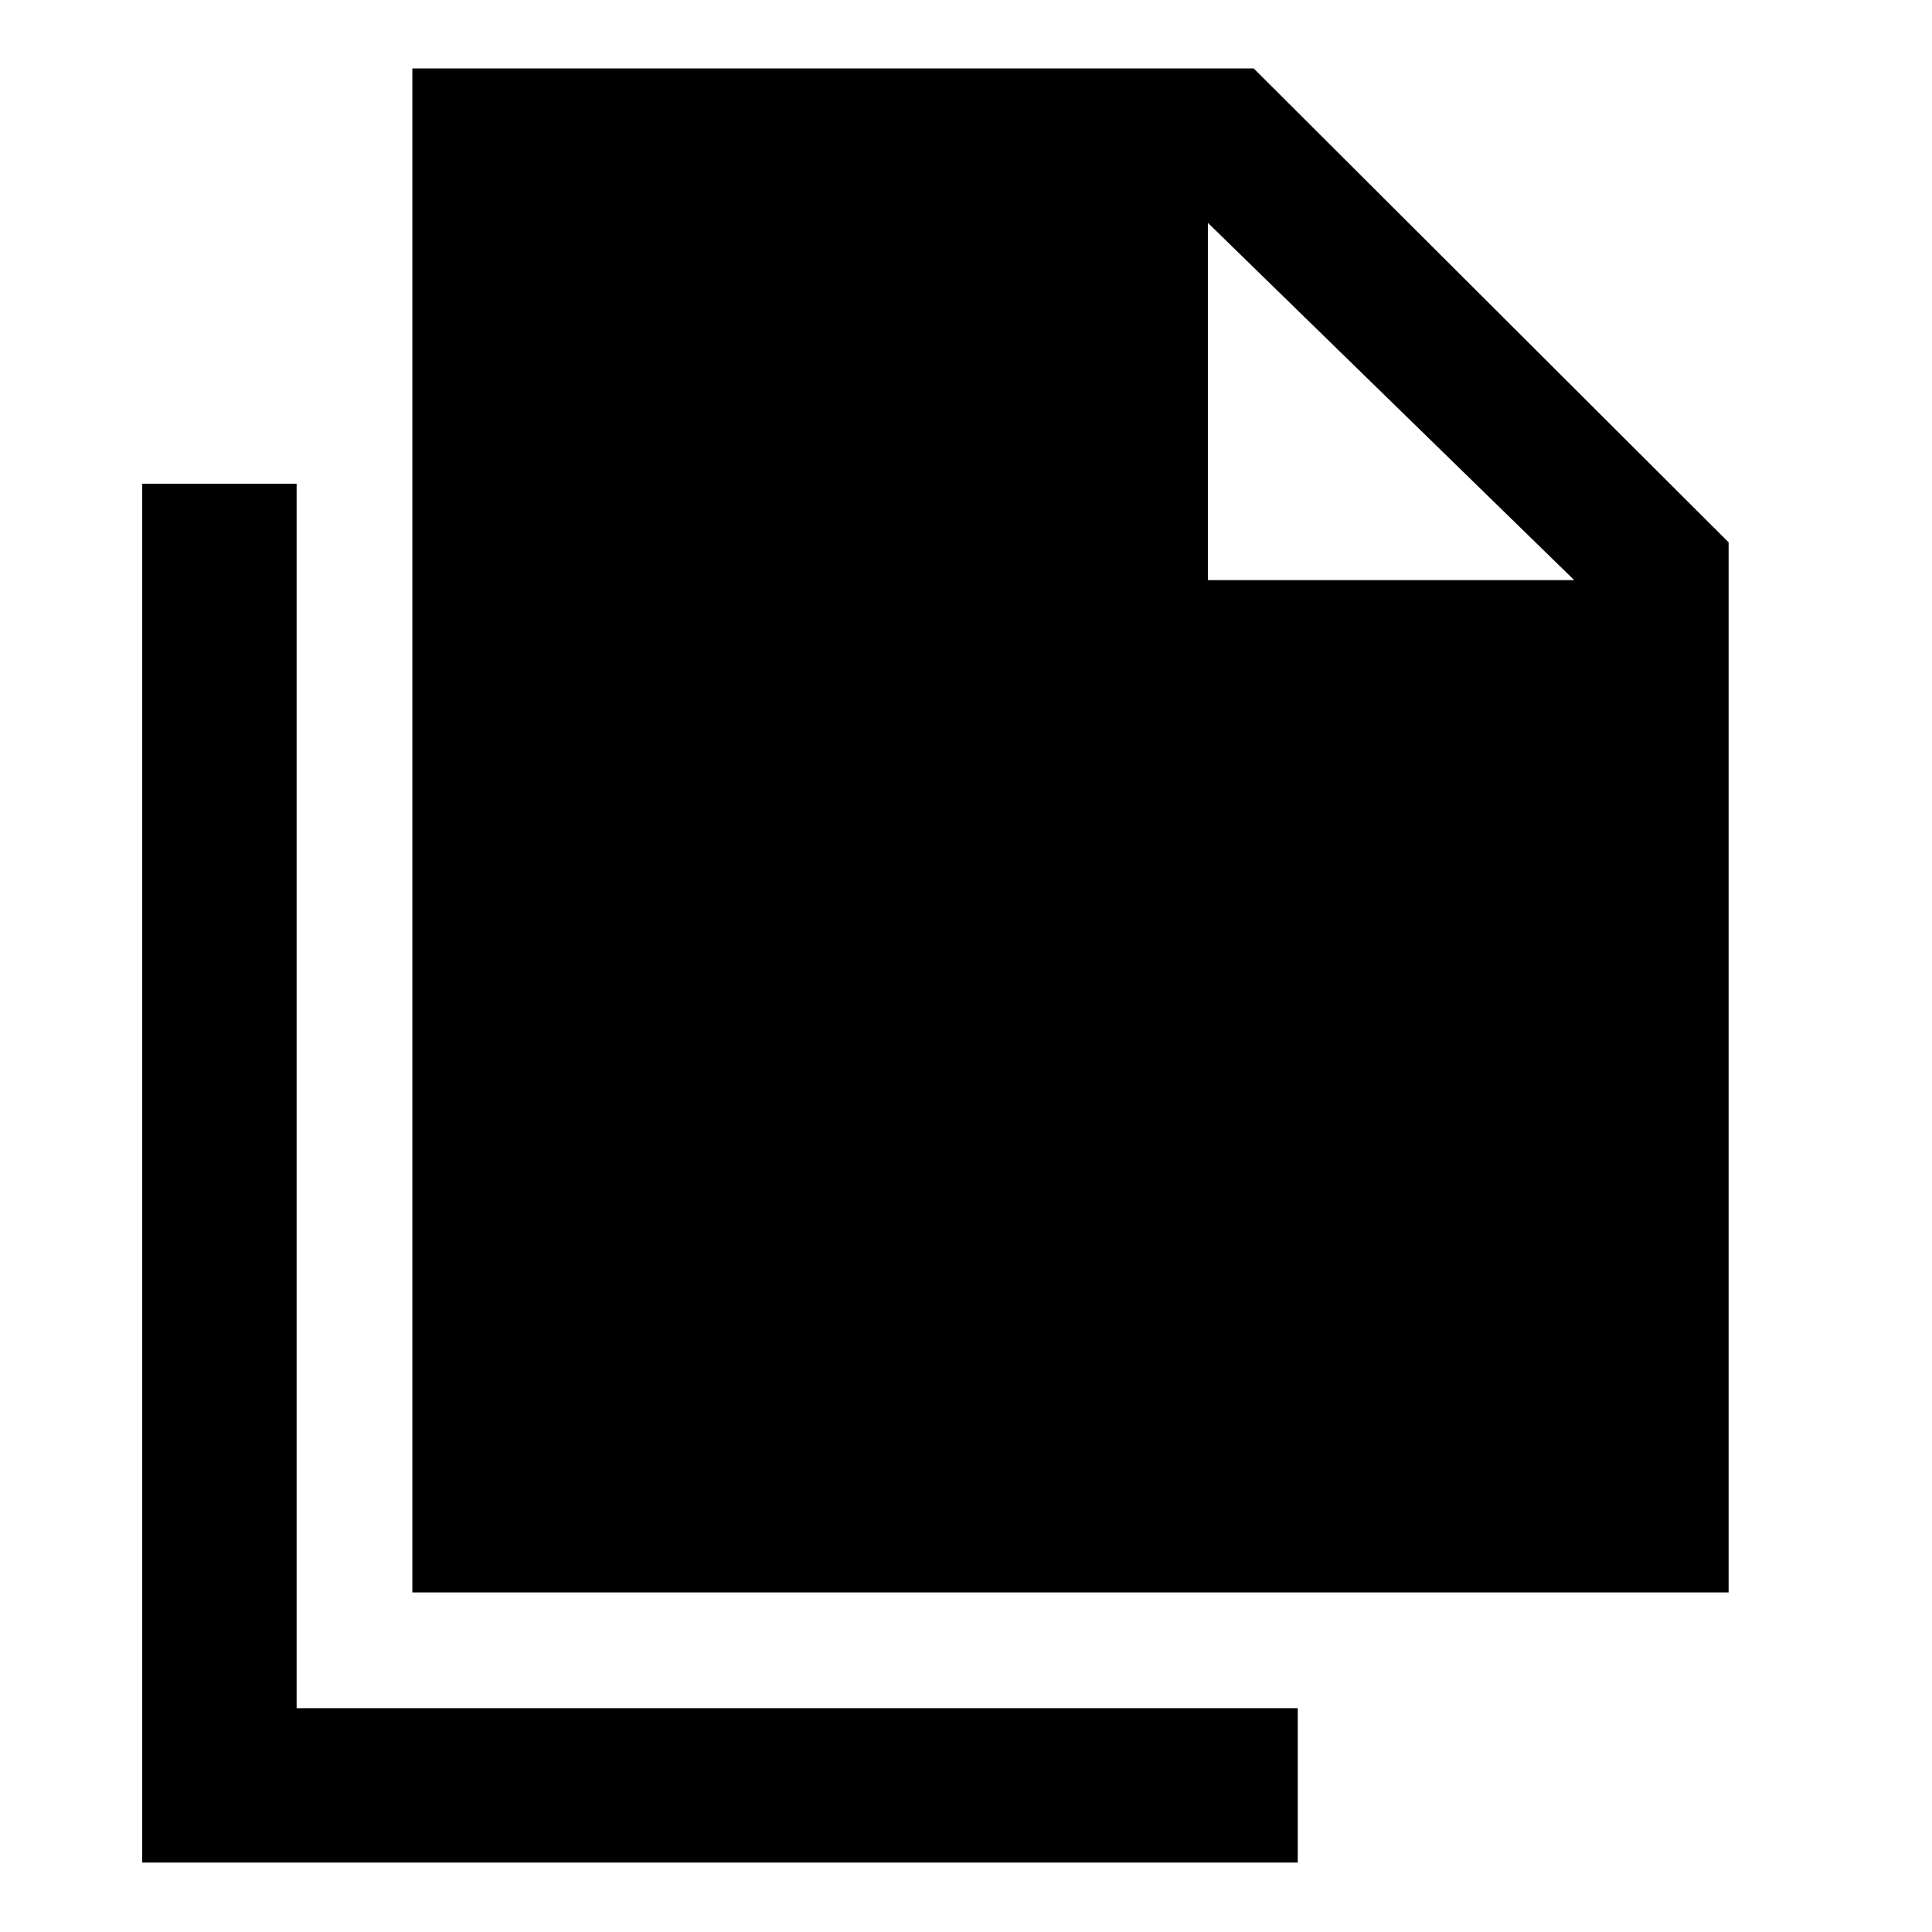 <svg xmlns="http://www.w3.org/2000/svg" height="48" viewBox="0 -960 960 960" width="48"><path d="M204.89-168.72V-926h418.07l235.98 235.48v521.8H204.89Zm395.29-503.02h182.04L600.18-849.28v177.54ZM70.67-34.5v-685.13h76.72v608.41h497.46v76.72H70.67Z"/></svg>
